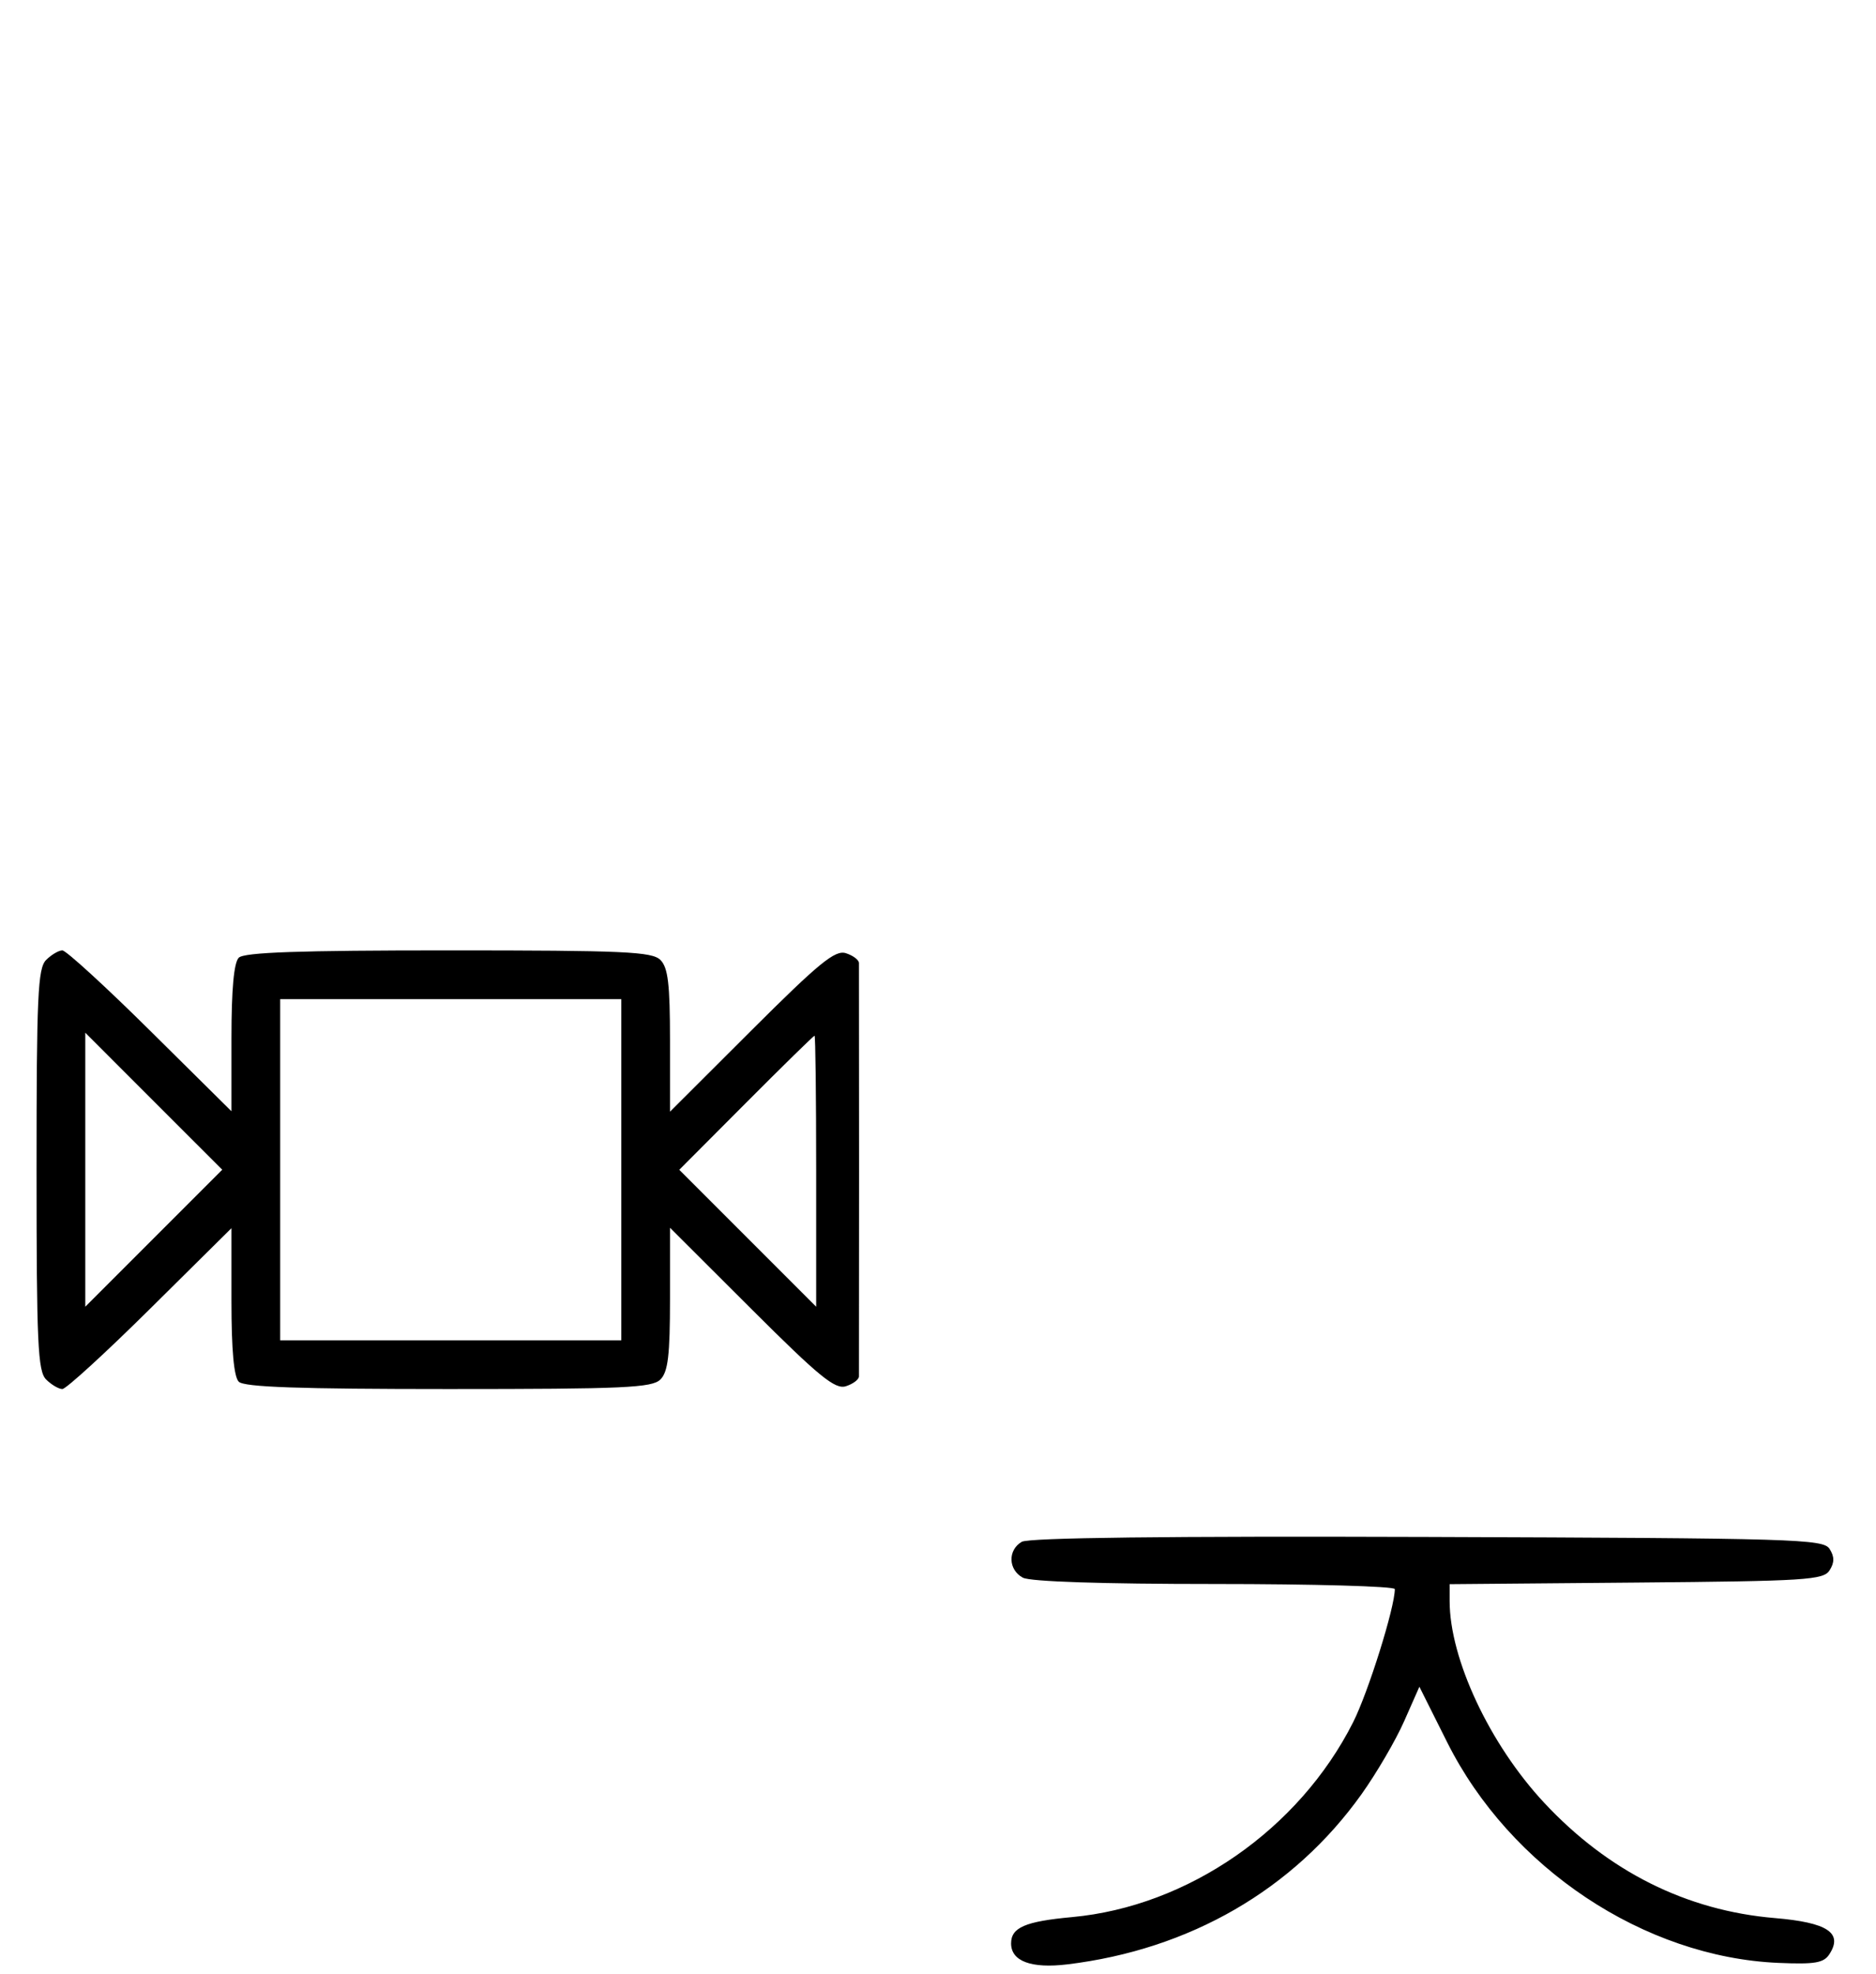 <svg xmlns="http://www.w3.org/2000/svg" width="308" height="324" viewBox="0 0 308 324" version="1.1">
	<path d="M 7.571 157.571 C 6.207 158.936, 6 163.463, 6 192 C 6 220.537, 6.207 225.064, 7.571 226.429 C 8.436 227.293, 9.636 228, 10.239 228 C 10.841 228, 17.334 222.059, 24.667 214.798 L 38 201.595 38 213.598 C 38 221.599, 38.400 226, 39.200 226.800 C 40.085 227.685, 49.117 228, 73.629 228 C 102.503 228, 107.063 227.794, 108.429 226.429 C 109.678 225.180, 110 222.463, 110 213.192 L 110 201.528 123.372 214.872 C 134.492 225.970, 137.102 228.102, 138.872 227.541 C 140.042 227.169, 141.010 226.446, 141.021 225.933 C 141.033 225.420, 141.042 210.150, 141.042 192 C 141.042 173.850, 141.033 158.580, 141.021 158.067 C 141.010 157.554, 140.042 156.831, 138.872 156.459 C 137.102 155.898, 134.492 158.030, 123.372 169.128 L 110 182.472 110 170.808 C 110 161.537, 109.678 158.820, 108.429 157.571 C 107.063 156.206, 102.503 156, 73.629 156 C 49.117 156, 40.085 156.315, 39.200 157.200 C 38.400 158, 38 162.401, 38 170.402 L 38 182.405 24.667 169.202 C 17.334 161.941, 10.841 156, 10.239 156 C 9.636 156, 8.436 156.707, 7.571 157.571 M 46 192 L 46 220 74 220 L 102 220 102 192 L 102 164 74 164 L 46 164 46 192 M 14 192 L 14 214.489 25.244 203.244 L 36.489 192 25.244 180.756 L 14 169.511 14 192 M 122.494 181.006 L 111.523 192.012 122.761 203.250 L 134 214.489 134 192.244 C 134 180.010, 133.880 170, 133.733 170 C 133.586 170, 128.529 174.953, 122.494 181.006 M 167.750 253.076 C 165.422 254.437, 165.524 257.675, 167.934 258.965 C 169.142 259.611, 180.966 260, 199.434 260 C 215.695 260, 229 260.378, 229 260.840 C 229 263.852, 224.639 277.772, 222.152 282.699 C 213.268 300.299, 195.036 312.931, 176 314.678 C 168.315 315.384, 166 316.384, 166 319 C 166 321.922, 169.313 323.152, 175.249 322.433 C 195.342 320.001, 212.363 310.160, 223.520 294.525 C 225.986 291.069, 229.135 285.682, 230.519 282.553 L 233.034 276.865 237.598 285.982 C 247.919 306.599, 269.935 321.257, 291.985 322.193 C 298.005 322.448, 299.421 322.204, 300.360 320.750 C 302.610 317.266, 300.027 315.562, 291.395 314.836 C 276.882 313.615, 264.037 307.191, 253.500 295.885 C 244.564 286.297, 238 272.287, 238 262.804 L 238 260.029 268.641 259.764 C 296.566 259.523, 299.381 259.345, 300.386 257.750 C 301.191 256.474, 301.191 255.526, 300.386 254.250 C 299.356 252.616, 294.963 252.485, 234.391 252.276 C 191.547 252.129, 168.905 252.400, 167.750 253.076 " stroke="none" fill="black" fill-rule="evenodd"/>
</svg>